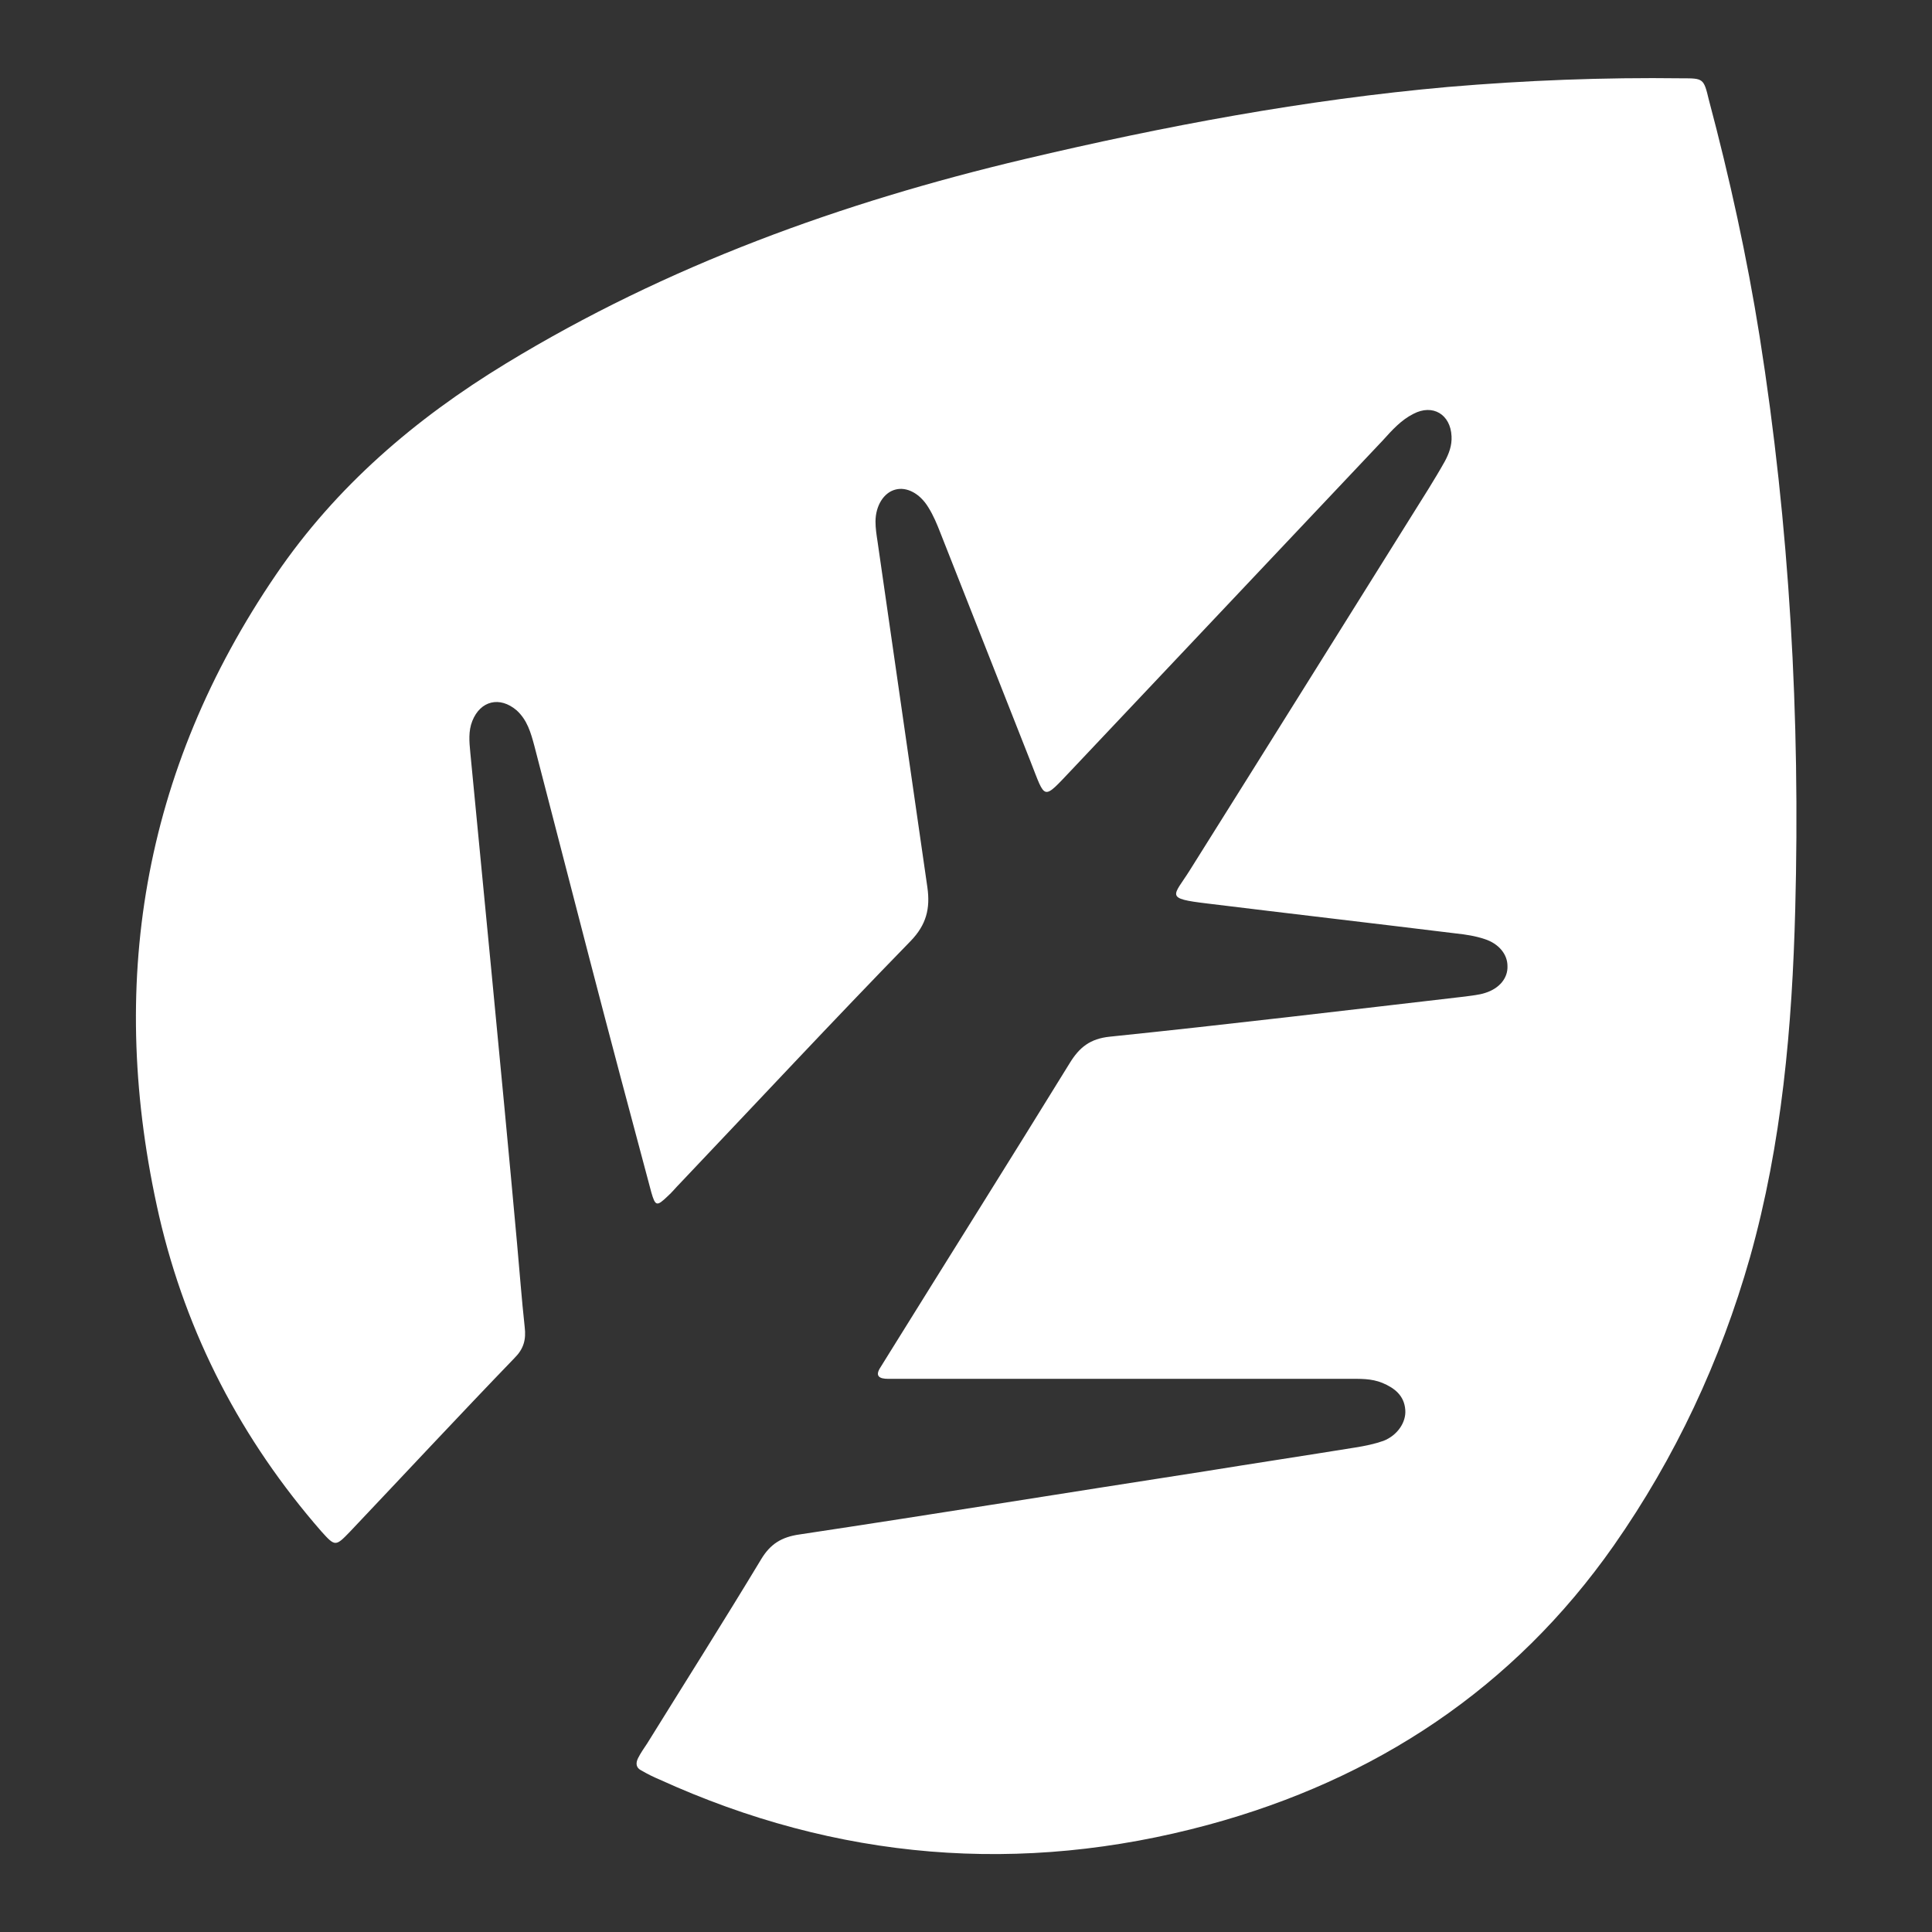 <?xml version="1.0" encoding="UTF-8"?><svg id="Layer_3" xmlns="http://www.w3.org/2000/svg" viewBox="0 0 38 38"><rect x="0" y="0" width="38" height="38" fill="#333333" stroke="none"/><defs><style>.cls-1{fill:#fff;}</style></defs><g id="Camada_1"><path class="cls-1" d="M22.13,27.12h-4.66c-.17,0-.27-.05-.15-.23,.06-.1,.12-.19,.18-.29,1.18-1.9,2.37-3.79,3.54-5.69,.19-.31,.4-.48,.79-.52,2.33-.24,4.66-.52,6.99-.79,.13-.02,.27-.03,.39-.07,.29-.09,.45-.3,.44-.53,0-.23-.17-.44-.45-.53-.18-.06-.37-.09-.56-.11-1.63-.2-3.27-.39-4.9-.59-.84-.1-.66-.14-.34-.65,1.57-2.5,3.13-5,4.7-7.51,.11-.18,.22-.36,.32-.54,.08-.15,.14-.31,.13-.49-.02-.43-.37-.64-.75-.44-.24,.12-.42,.32-.6,.52l-6.12,6.48c-.58,.61-.51,.6-.81-.16-.59-1.5-1.18-2.99-1.77-4.49-.07-.18-.14-.35-.24-.51-.17-.28-.43-.41-.65-.35-.23,.06-.39,.32-.39,.63,0,.13,.02,.26,.04,.39,.33,2.27,.65,4.53,.98,6.8,.06,.42-.02,.74-.33,1.06-1.53,1.57-3.03,3.18-4.54,4.77-.08,.08-.15,.17-.24,.25-.21,.2-.24,.2-.32-.08-.41-1.53-.82-3.07-1.22-4.61l-1.08-4.17c-.07-.26-.14-.51-.35-.7-.33-.28-.71-.19-.87,.21-.08,.2-.06,.41-.04,.62l.42,4.35c.17,1.77,.34,3.54,.5,5.31,.05,.55,.09,1.09,.15,1.64,.03,.25-.02,.43-.2,.61-1.09,1.13-2.16,2.28-3.24,3.42-.28,.29-.29,.29-.56-.01-1.57-1.8-2.65-3.87-3.19-6.2-1.03-4.52-.34-8.75,2.3-12.62,1.18-1.73,2.73-3.06,4.52-4.15,3.17-1.93,6.61-3.17,10.2-4.02,2.75-.65,5.52-1.17,8.33-1.42,1.53-.13,3.06-.19,4.6-.17,.42,0,.43,0,.53,.42,.41,1.54,.75,3.09,1,4.66,.59,3.73,.8,7.49,.7,11.26-.06,2.31-.26,4.61-.89,6.85-.58,2.04-1.47,3.94-2.68,5.67-1.97,2.81-4.69,4.6-7.97,5.49-3.69,1-7.31,.7-10.8-.89-.12-.05-.24-.11-.36-.18-.1-.05-.11-.14-.06-.24,.05-.1,.12-.2,.18-.29,.75-1.21,1.51-2.41,2.24-3.62,.18-.3,.4-.44,.76-.49,2.66-.4,5.31-.83,7.96-1.24,.99-.16,1.98-.31,2.97-.47,.19-.03,.38-.07,.55-.13,.28-.11,.45-.37,.43-.61-.02-.28-.21-.43-.45-.53-.22-.09-.44-.08-.67-.08h-4.39Z"/></g></svg>